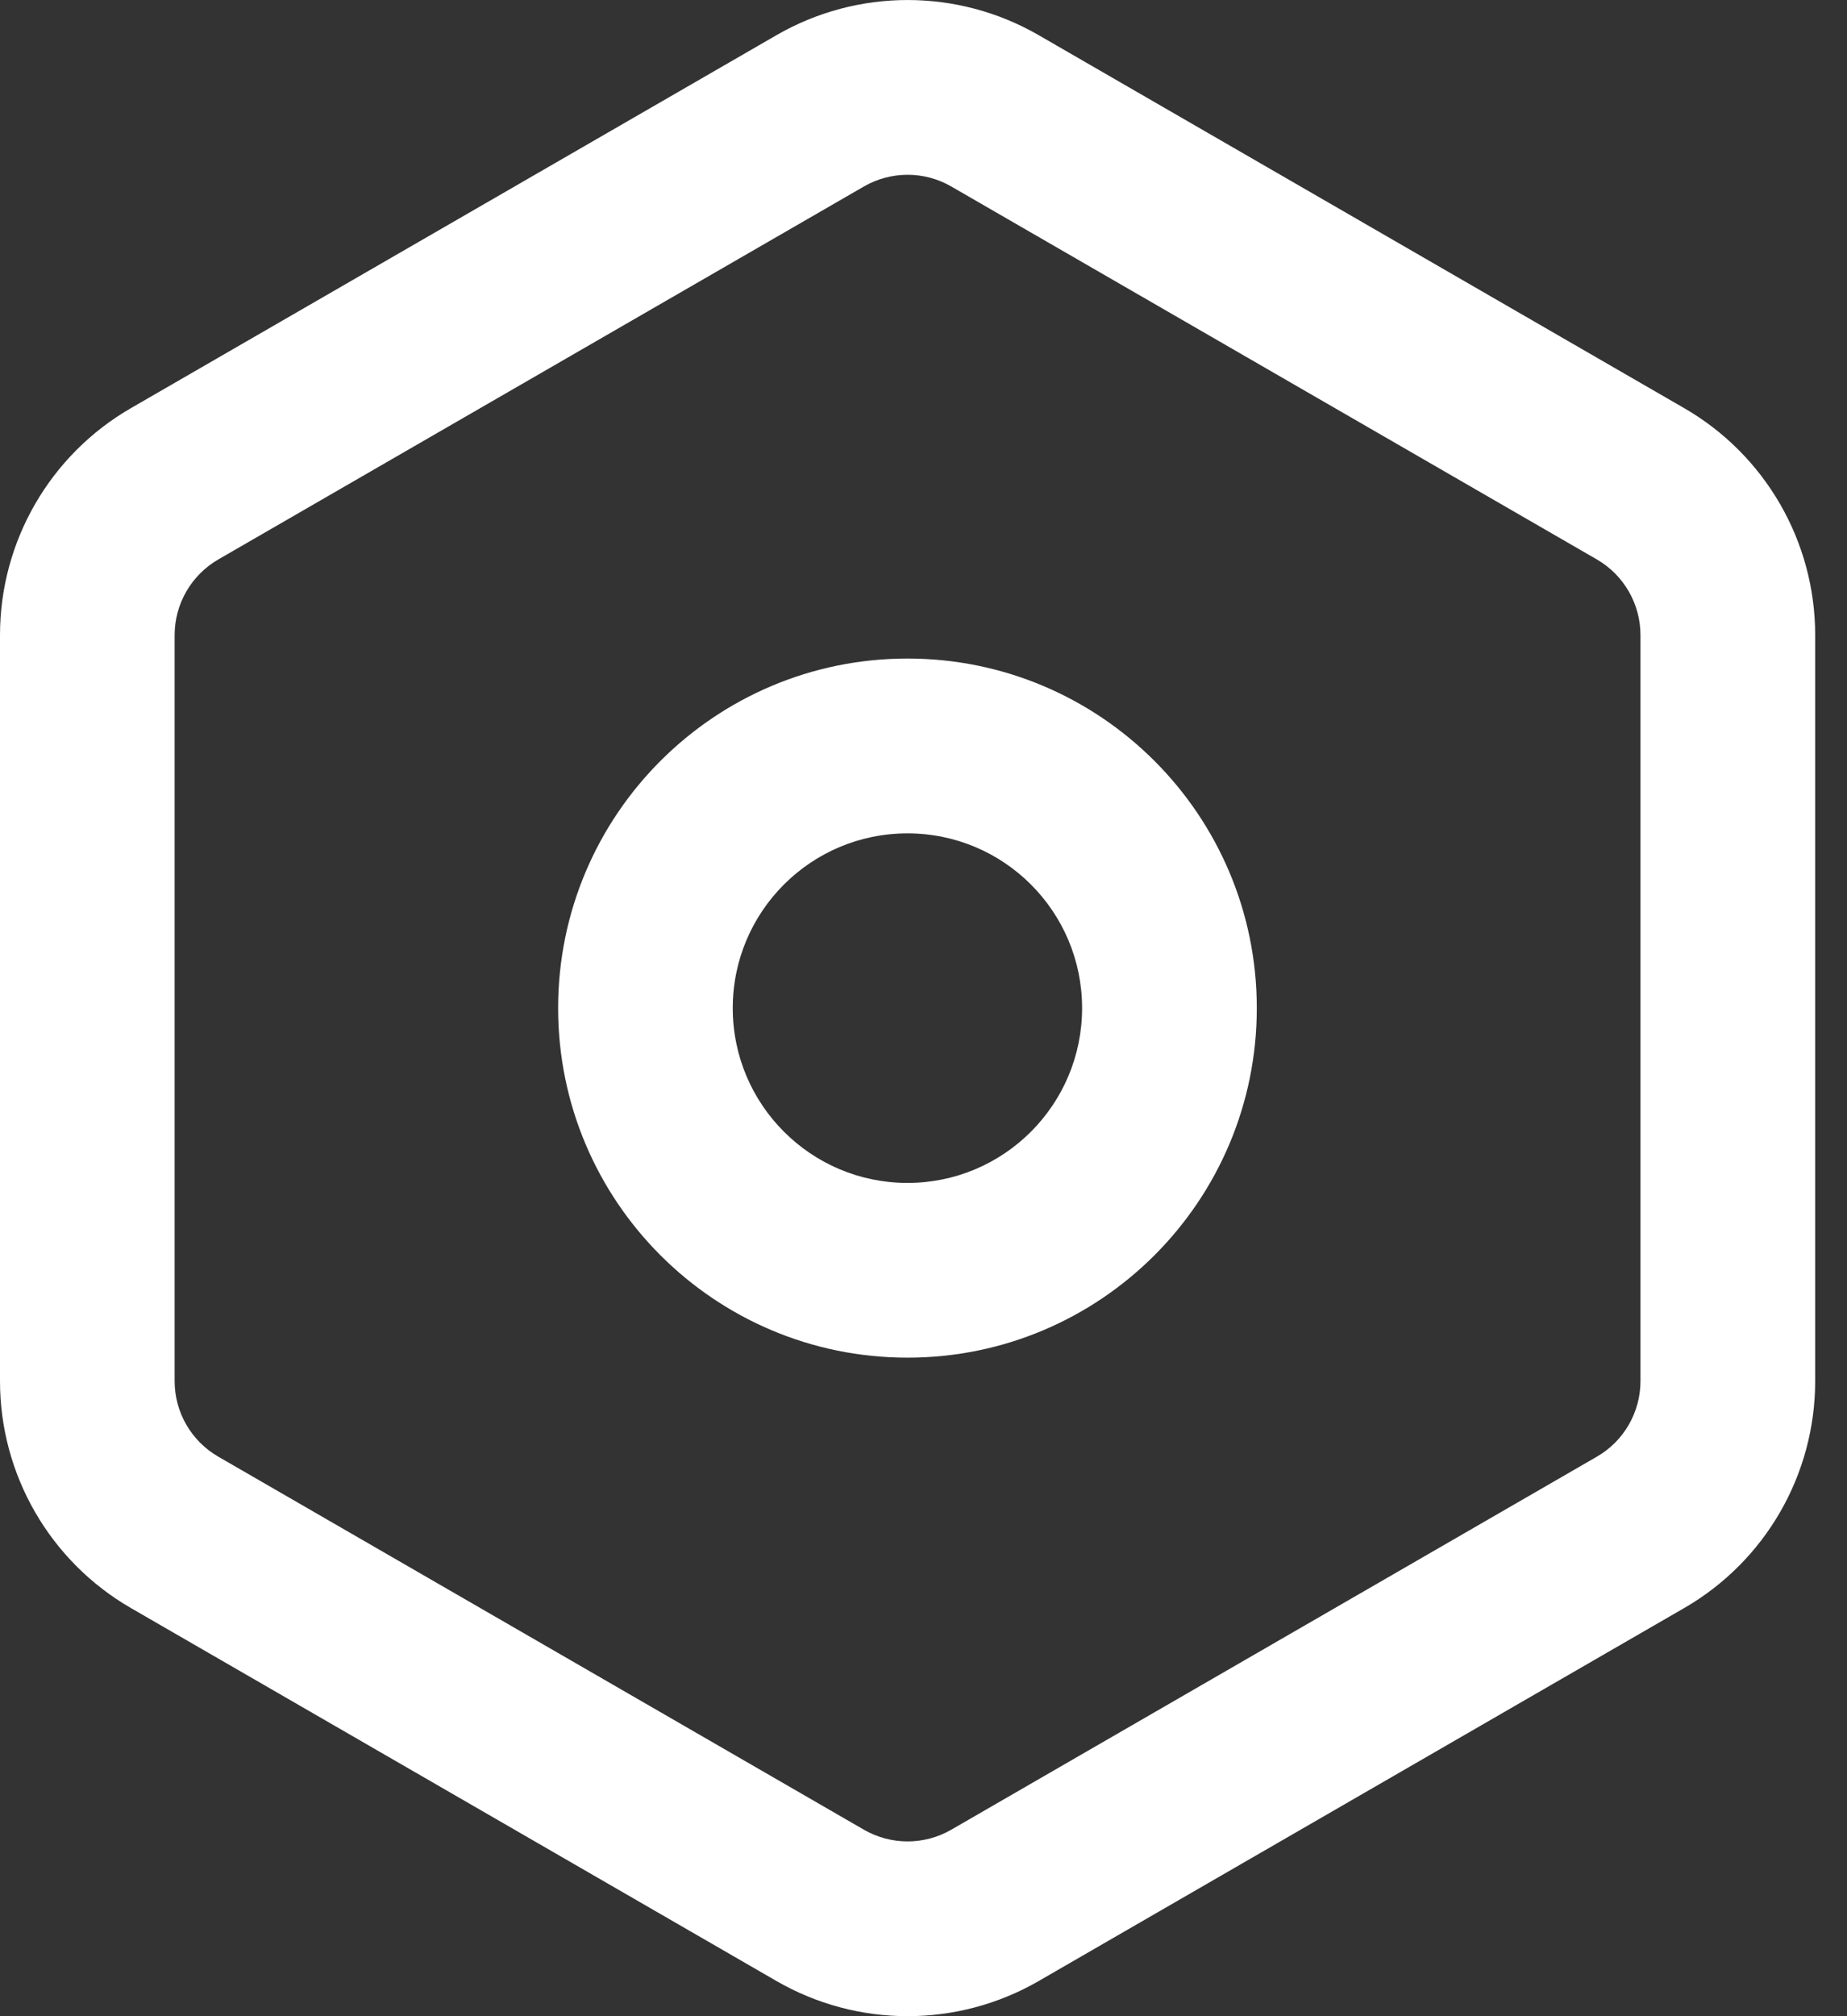 <svg width="22" height="24" viewBox="0 0 22 24" fill="none" xmlns="http://www.w3.org/2000/svg">
<rect x="0" y="0" width="22" height="24" fill="#333333" stroke="none"/>
<path fill-rule="evenodd" clip-rule="evenodd" d="M14.97 12C14.97 14.298 13.107 16.161 10.809 16.161C8.511 16.161 6.648 14.298 6.648 12C6.648 9.702 8.511 7.839 10.809 7.839C13.107 7.839 14.97 9.702 14.97 12ZM12.889 12C12.889 13.149 11.958 14.081 10.809 14.081C9.66 14.081 8.728 13.149 8.728 12C8.728 10.851 9.66 9.92 10.809 9.92C11.958 9.92 12.889 10.851 12.889 12Z" fill="white"/>
<path fill-rule="evenodd" clip-rule="evenodd" d="M9.25 0.418C10.216 -0.139 11.405 -0.139 12.371 0.418L20.06 4.858C21.026 5.415 21.621 6.445 21.621 7.56V16.44C21.621 17.555 21.026 18.585 20.06 19.142L12.371 23.582C11.405 24.139 10.216 24.139 9.25 23.582L1.56 19.142C0.595 18.585 0 17.555 0 16.44V7.56C0 6.445 0.595 5.415 1.56 4.858L9.25 0.418ZM11.331 2.22L19.02 6.659C19.342 6.845 19.54 7.189 19.54 7.56V16.44C19.54 16.811 19.342 17.155 19.02 17.34L11.331 21.78C11.009 21.966 10.612 21.966 10.29 21.78L2.601 17.34C2.279 17.155 2.08 16.811 2.08 16.44V7.56C2.08 7.189 2.279 6.845 2.601 6.659L10.29 2.22C10.612 2.034 11.009 2.034 11.331 2.22Z" fill="white"/>
</svg>
